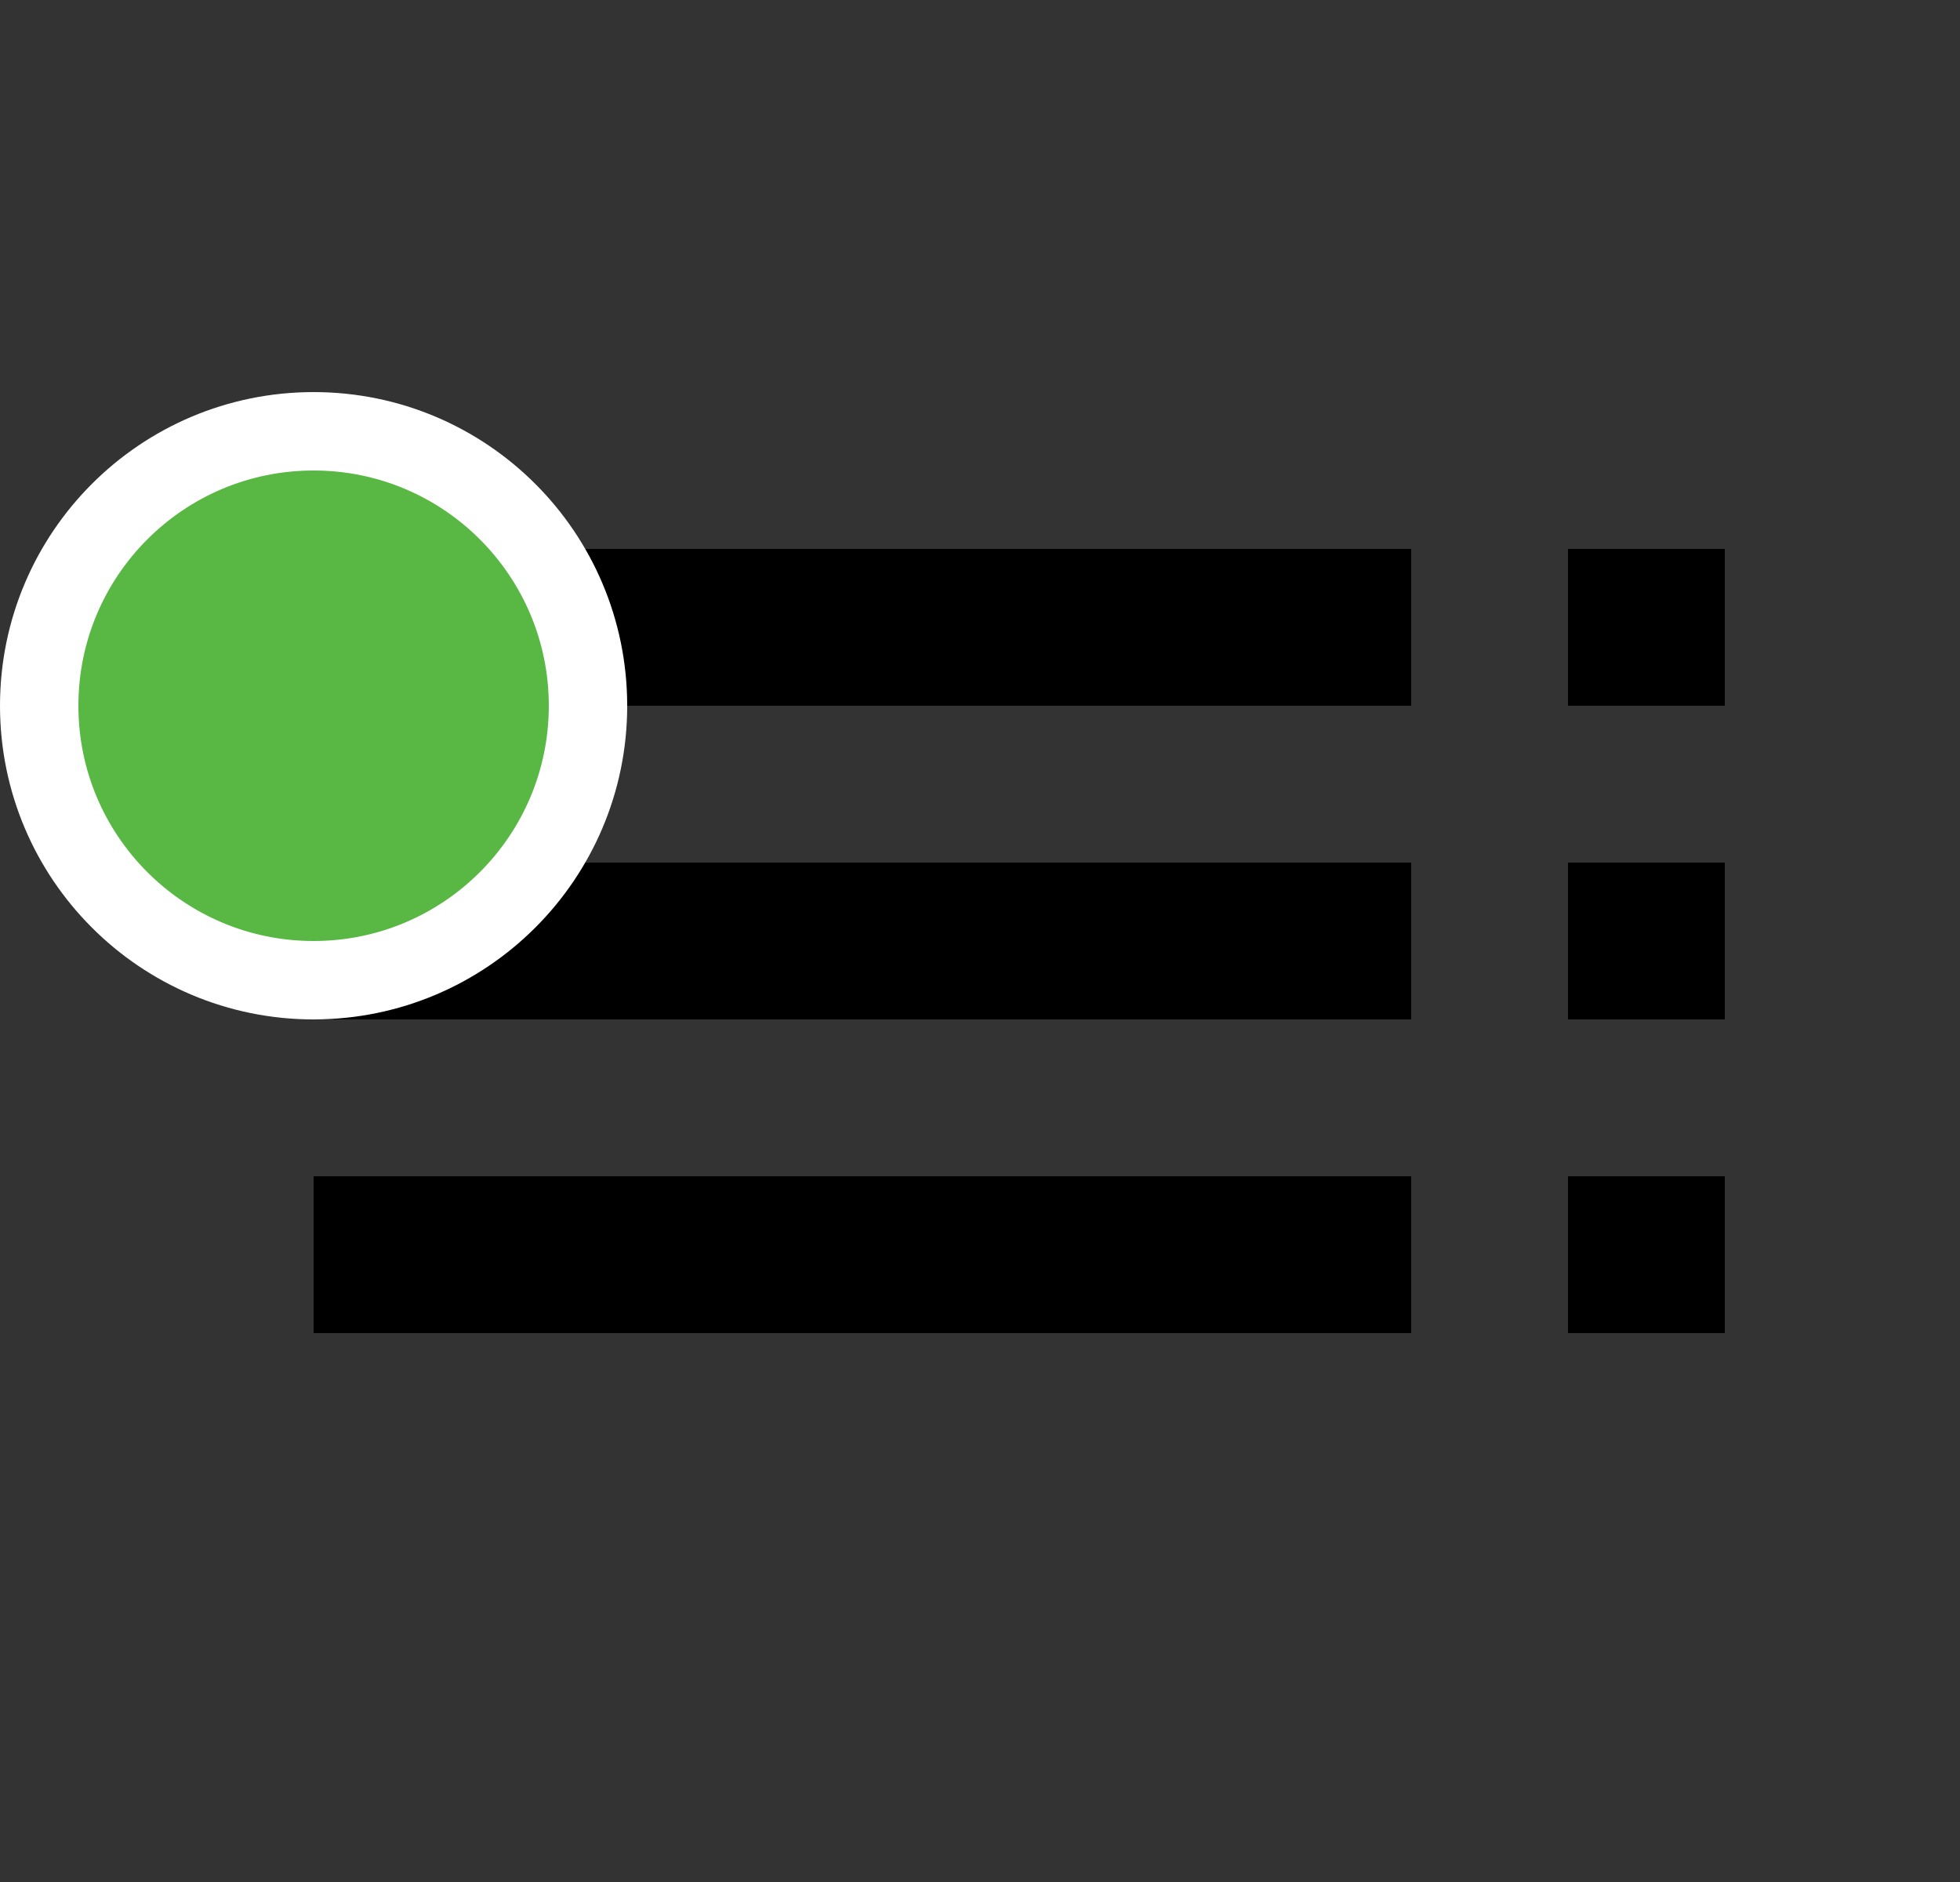 <svg width="25" height="24" viewBox="0 0 25 24" fill="none" xmlns="http://www.w3.org/2000/svg">
<rect x="0" y="0" width="25" height="24" fill="#333333" stroke="none"/>
<rect x="4" y="7" width="14" height="2" fill="currentColor"/>
<rect x="20" y="7" width="2" height="2" fill="currentColor"/>
<rect x="4" y="11" width="14" height="2" fill="currentColor"/>
<rect x="20" y="11" width="2" height="2" fill="currentColor"/>
<rect x="4" y="15" width="14" height="2" fill="currentColor"/>
<rect x="20" y="15" width="2" height="2" fill="currentColor"/>
<circle cx="4" cy="9" r="3.5" fill="#59B843" stroke="white"/>
</svg>
